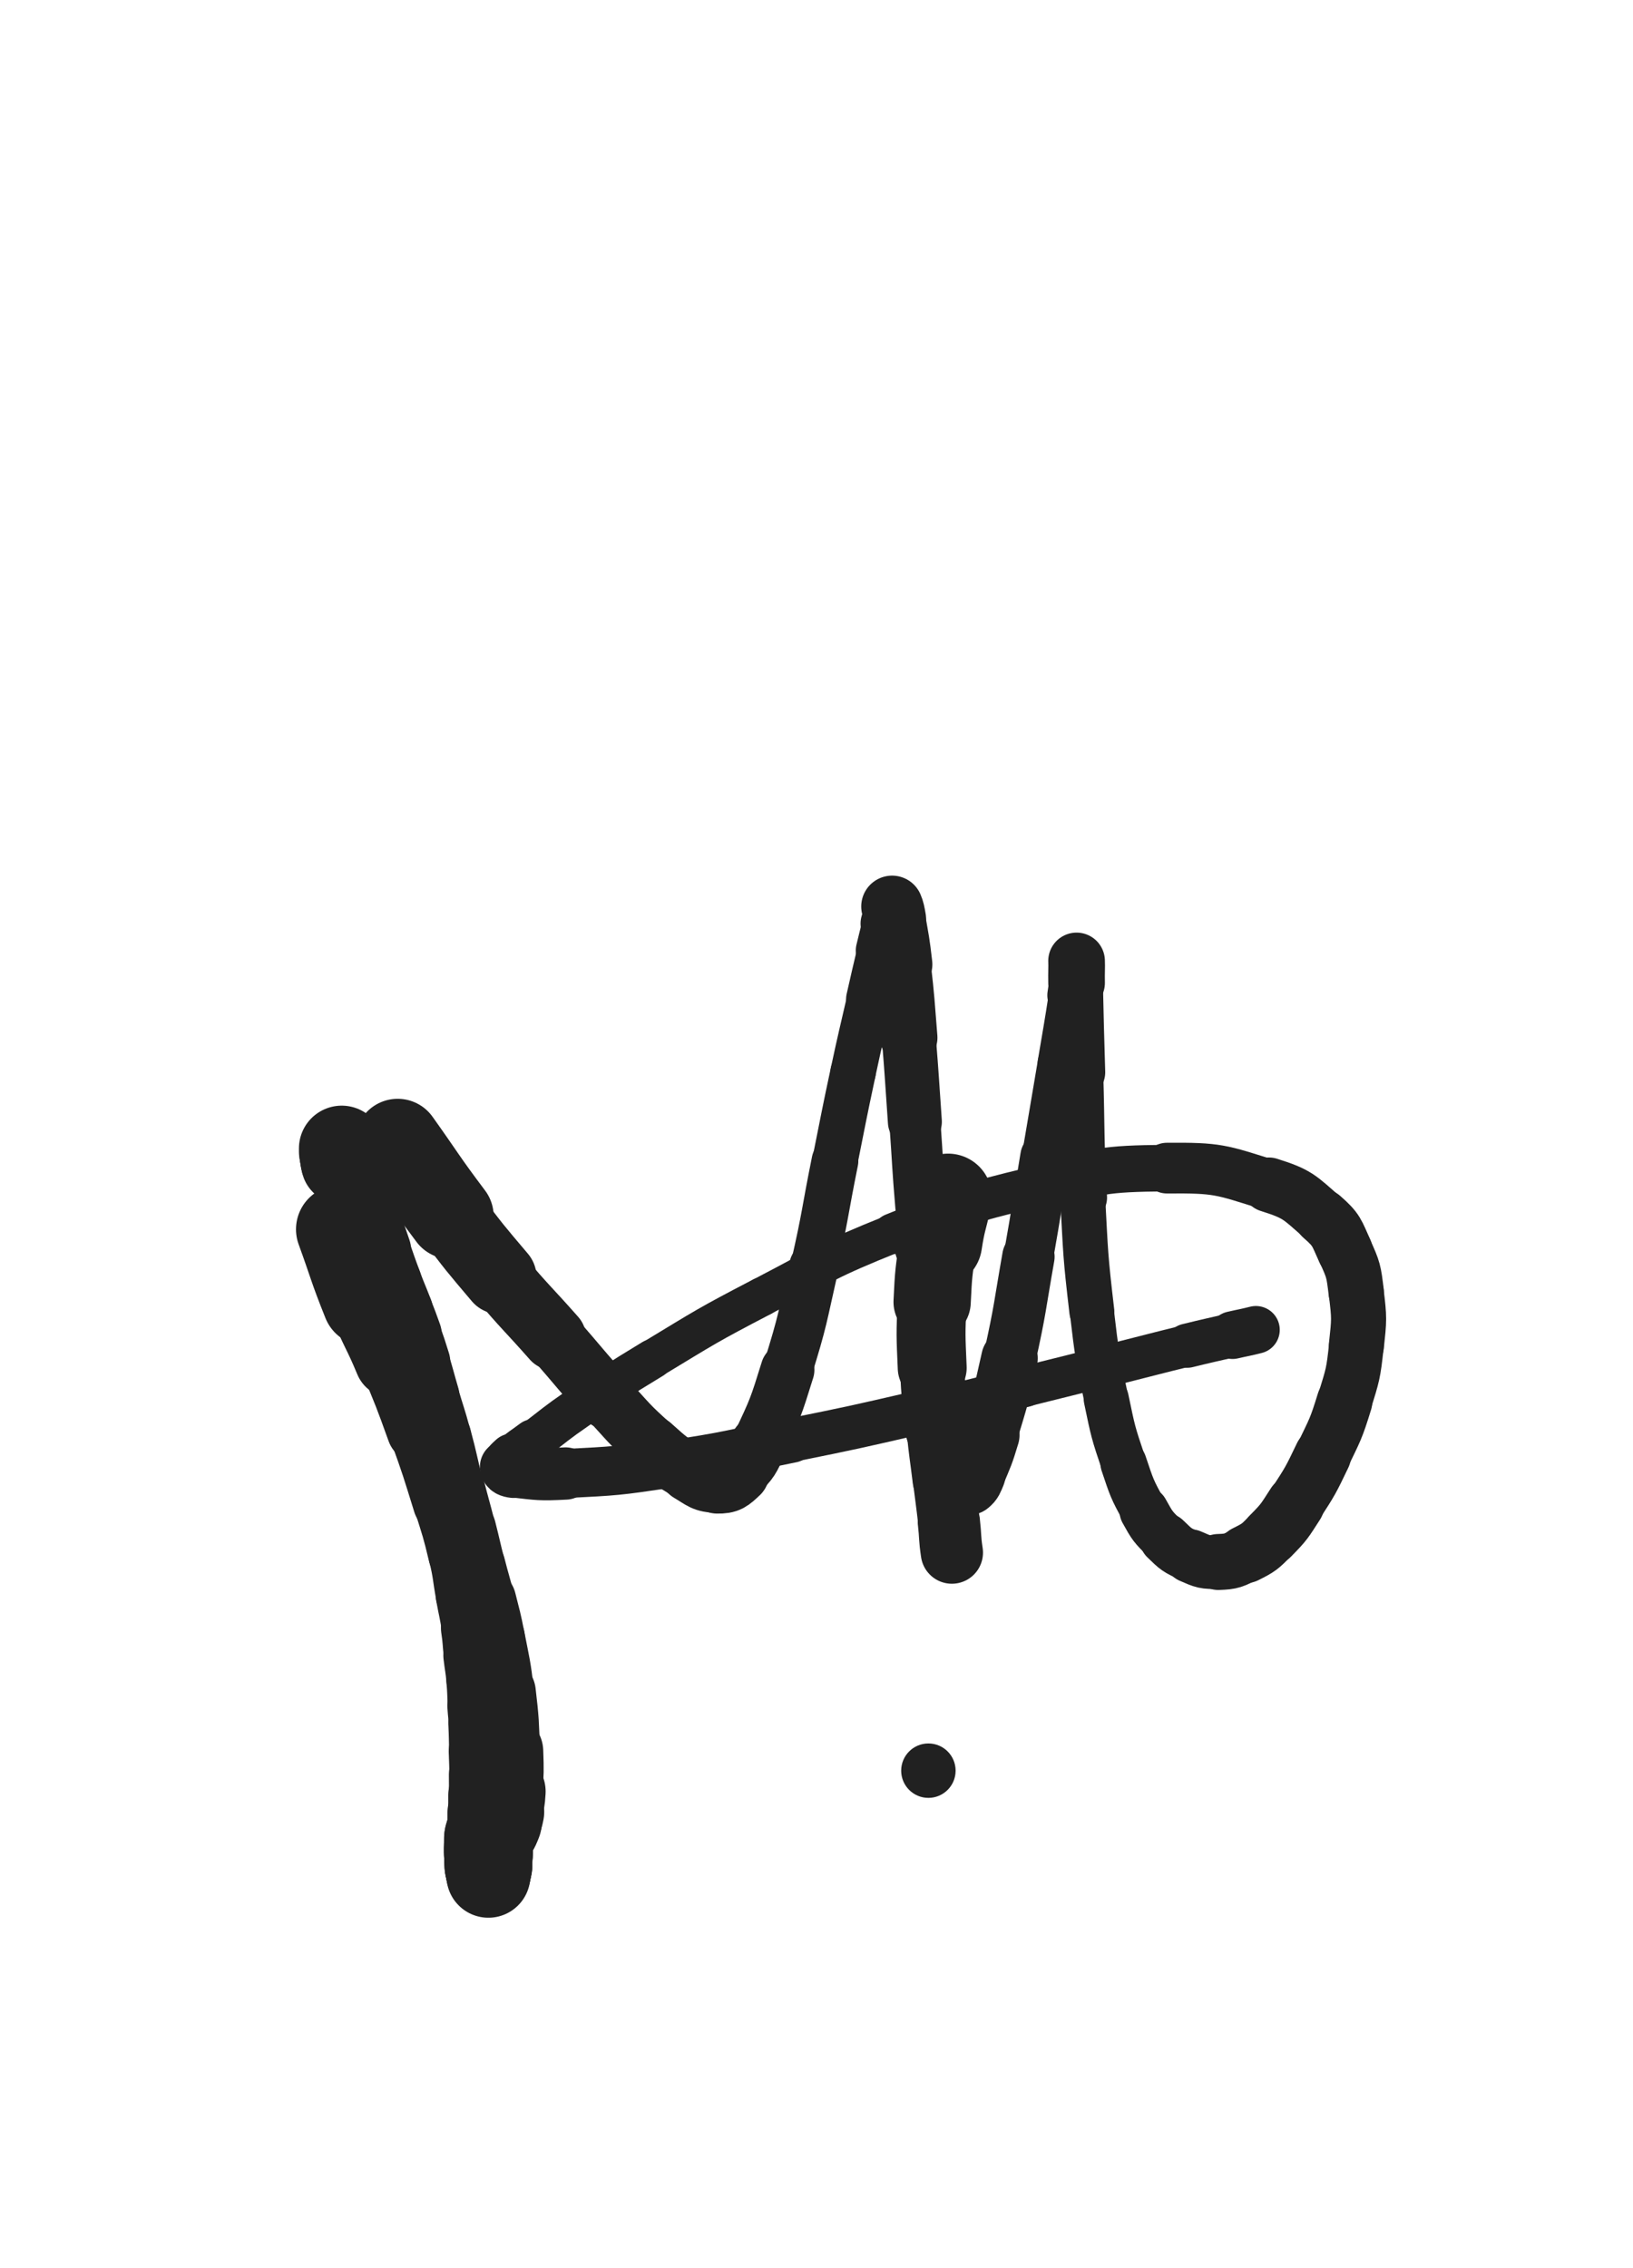<svg xmlns="http://www.w3.org/2000/svg" xmlns:xlink="http://www.w3.org/1999/xlink" viewBox="0 0 360 500"><path d="M 75.000,271.000 C 77.901,278.977 77.646,279.080 80.801,286.954" stroke-width="19.489" stroke="rgb(33,33,33)" fill="none" stroke-linecap="round"></path><path d="M 80.801,286.954 C 83.407,293.457 83.834,293.282 86.522,299.754" stroke-width="16.784" stroke="rgb(33,33,33)" fill="none" stroke-linecap="round"></path><path d="M 86.522,299.754 C 89.705,307.419 89.733,307.419 92.544,315.228" stroke-width="14.604" stroke="rgb(33,33,33)" fill="none" stroke-linecap="round"></path><path d="M 92.544,315.228 C 95.408,323.185 95.359,323.210 97.873,331.285" stroke-width="13.697" stroke="rgb(33,33,33)" fill="none" stroke-linecap="round"></path><path d="M 97.873,331.285 C 99.637,336.949 99.728,336.940 101.099,342.706" stroke-width="13.370" stroke="rgb(33,33,33)" fill="none" stroke-linecap="round"></path><path d="M 101.099,342.706 C 102.151,347.134 101.903,347.192 102.719,351.675" stroke-width="13.273" stroke="rgb(33,33,33)" fill="none" stroke-linecap="round"></path><path d="M 102.719,351.675 C 103.381,355.311 103.511,355.292 104.056,358.944" stroke-width="13.331" stroke="rgb(33,33,33)" fill="none" stroke-linecap="round"></path><path d="M 104.056,358.944 C 104.499,361.917 104.349,361.938 104.695,364.926" stroke-width="13.696" stroke="rgb(33,33,33)" fill="none" stroke-linecap="round"></path><path d="M 104.695,364.926 C 105.004,367.594 105.122,367.582 105.365,370.255" stroke-width="13.923" stroke="rgb(33,33,33)" fill="none" stroke-linecap="round"></path><path d="M 105.365,370.255 C 105.624,373.103 105.514,373.112 105.700,375.967" stroke-width="13.950" stroke="rgb(33,33,33)" fill="none" stroke-linecap="round"></path><path d="M 105.700,375.967 C 105.831,377.985 105.905,377.981 106.000,380.000" stroke-width="14.174" stroke="rgb(33,33,33)" fill="none" stroke-linecap="round"></path><path d="M 106.000,380.000 C 106.142,383.027 106.084,383.030 106.174,386.059" stroke-width="14.318" stroke="rgb(33,33,33)" fill="none" stroke-linecap="round"></path><path d="M 106.174,386.059 C 106.251,388.651 106.290,388.650 106.333,391.242" stroke-width="14.503" stroke="rgb(33,33,33)" fill="none" stroke-linecap="round"></path><path d="M 106.333,391.242 C 106.370,393.484 106.333,393.485 106.333,395.728" stroke-width="14.748" stroke="rgb(33,33,33)" fill="none" stroke-linecap="round"></path><path d="M 106.333,395.728 C 106.333,397.639 106.333,397.639 106.333,399.550" stroke-width="15.042" stroke="rgb(33,33,33)" fill="none" stroke-linecap="round"></path><path d="M 106.333,399.550 C 106.333,401.220 106.333,401.220 106.333,402.890" stroke-width="15.384" stroke="rgb(33,33,33)" fill="none" stroke-linecap="round"></path><path d="M 106.333,402.890 C 106.333,404.302 106.333,404.302 106.333,405.714" stroke-width="15.805" stroke="rgb(33,33,33)" fill="none" stroke-linecap="round"></path><path d="M 106.333,405.714 C 106.333,406.789 106.307,406.790 106.333,407.864" stroke-width="16.126" stroke="rgb(33,33,33)" fill="none" stroke-linecap="round"></path><path d="M 106.333,407.864 C 106.353,408.692 106.287,408.708 106.426,409.519" stroke-width="16.543" stroke="rgb(33,33,33)" fill="none" stroke-linecap="round"></path><path d="M 106.426,409.519 C 106.542,410.197 106.595,410.204 106.842,410.842" stroke-width="16.982" stroke="rgb(33,33,33)" fill="none" stroke-linecap="round"></path><path d="M 106.842,410.842 C 106.882,410.945 106.979,410.893 107.000,411.000" stroke-width="17.514" stroke="rgb(33,33,33)" fill="none" stroke-linecap="round"></path><path d="M 107.000,411.000 C 107.146,411.728 106.961,411.806 107.177,412.511" stroke-width="17.475" stroke="rgb(33,33,33)" fill="none" stroke-linecap="round"></path><path d="M 107.177,412.511 C 107.294,412.894 107.491,412.821 107.667,413.176" stroke-width="17.794" stroke="rgb(33,33,33)" fill="none" stroke-linecap="round"></path><path d="M 107.667,413.176 C 107.736,413.315 107.667,413.557 107.667,413.500" stroke-width="18.174" stroke="rgb(33,33,33)" fill="none" stroke-linecap="round"></path><path d="M 107.667,413.500 C 107.667,413.381 107.667,413.162 107.667,412.824" stroke-width="18.508" stroke="rgb(33,33,33)" fill="none" stroke-linecap="round"></path><path d="M 107.667,412.824 C 107.667,412.617 107.667,412.617 107.667,412.410" stroke-width="18.747" stroke="rgb(33,33,33)" fill="none" stroke-linecap="round"></path><path d="M 107.667,412.410 C 107.667,412.122 107.667,412.122 107.667,411.833" stroke-width="18.901" stroke="rgb(33,33,33)" fill="none" stroke-linecap="round"></path><path d="M 107.667,411.833 C 107.667,411.706 107.667,411.706 107.667,411.578" stroke-width="19.102" stroke="rgb(33,33,33)" fill="none" stroke-linecap="round"></path><path d="M 107.667,411.578 C 107.667,411.401 107.667,411.401 107.667,411.225" stroke-width="19.282" stroke="rgb(33,33,33)" fill="none" stroke-linecap="round"></path><path d="M 107.667,411.225 C 107.667,411.023 107.667,411.023 107.667,410.821" stroke-width="19.379" stroke="rgb(33,33,33)" fill="none" stroke-linecap="round"></path><path d="M 107.667,410.821 C 107.667,410.487 107.667,410.487 107.667,410.153" stroke-width="19.391" stroke="rgb(33,33,33)" fill="none" stroke-linecap="round"></path><path d="M 107.667,410.153 C 107.667,409.827 107.667,409.827 107.667,409.500" stroke-width="19.404" stroke="rgb(33,33,33)" fill="none" stroke-linecap="round"></path><path d="M 107.667,409.500 C 107.667,409.160 107.667,409.160 107.667,408.820" stroke-width="19.490" stroke="rgb(33,33,33)" fill="none" stroke-linecap="round"></path><path d="M 107.667,408.820 C 107.667,408.660 107.667,408.660 107.667,408.500" stroke-width="19.561" stroke="rgb(33,33,33)" fill="none" stroke-linecap="round"></path><path d="M 107.667,408.500 C 107.667,408.159 107.667,408.159 107.667,407.819" stroke-width="19.619" stroke="rgb(33,33,33)" fill="none" stroke-linecap="round"></path><path d="M 107.667,407.819 C 107.667,407.484 107.667,407.484 107.667,407.149" stroke-width="19.582" stroke="rgb(33,33,33)" fill="none" stroke-linecap="round"></path><path d="M 107.667,407.149 C 107.667,406.815 107.667,406.815 107.667,406.482" stroke-width="19.563" stroke="rgb(33,33,33)" fill="none" stroke-linecap="round"></path><path d="M 107.667,406.482 C 107.667,406.147 107.667,406.147 107.667,405.811" stroke-width="19.537" stroke="rgb(33,33,33)" fill="none" stroke-linecap="round"></path><path d="M 107.667,405.811 C 107.667,405.477 107.620,405.470 107.667,405.143" stroke-width="19.517" stroke="rgb(33,33,33)" fill="none" stroke-linecap="round"></path><path d="M 107.667,405.143 C 107.716,404.802 107.677,404.758 107.859,404.475" stroke-width="19.505" stroke="rgb(33,33,33)" fill="none" stroke-linecap="round"></path><path d="M 107.859,404.475 C 108.106,404.091 108.216,404.163 108.526,403.808" stroke-width="19.440" stroke="rgb(33,33,33)" fill="none" stroke-linecap="round"></path><path d="M 108.526,403.808 C 108.883,403.399 108.911,403.410 109.193,402.947" stroke-width="19.342" stroke="rgb(33,33,33)" fill="none" stroke-linecap="round"></path><path d="M 109.193,402.947 C 109.579,402.312 109.601,402.309 109.861,401.612" stroke-width="19.192" stroke="rgb(33,33,33)" fill="none" stroke-linecap="round"></path><path d="M 109.861,401.612 C 110.266,400.527 110.296,400.521 110.523,399.383" stroke-width="18.900" stroke="rgb(33,33,33)" fill="none" stroke-linecap="round"></path><path d="M 110.523,399.383 C 110.962,397.181 111.057,397.174 111.193,394.933" stroke-width="18.187" stroke="rgb(33,33,33)" fill="none" stroke-linecap="round"></path><path d="M 111.193,394.933 C 111.462,390.520 111.489,390.498 111.333,386.075" stroke-width="16.854" stroke="rgb(33,33,33)" fill="none" stroke-linecap="round"></path><path d="M 111.333,386.075 C 111.103,379.574 111.174,379.545 110.421,373.086" stroke-width="15.407" stroke="rgb(33,33,33)" fill="none" stroke-linecap="round"></path><path d="M 110.421,373.086 C 109.719,367.062 109.573,367.067 108.422,361.109" stroke-width="14.606" stroke="rgb(33,33,33)" fill="none" stroke-linecap="round"></path><path d="M 108.422,361.109 C 107.626,356.989 107.539,357.003 106.526,352.930" stroke-width="14.578" stroke="rgb(33,33,33)" fill="none" stroke-linecap="round"></path><path d="M 106.526,352.930 C 105.567,349.071 105.461,349.098 104.478,345.245" stroke-width="13.909" stroke="rgb(33,33,33)" fill="none" stroke-linecap="round"></path><path d="M 104.478,345.245 C 103.440,341.178 103.519,341.158 102.483,337.091" stroke-width="13.779" stroke="rgb(33,33,33)" fill="none" stroke-linecap="round"></path><path d="M 102.483,337.091 C 101.269,332.326 101.191,332.346 99.979,327.581" stroke-width="13.578" stroke="rgb(33,33,33)" fill="none" stroke-linecap="round"></path><path d="M 99.979,327.581 C 98.598,322.150 98.754,322.109 97.298,316.699" stroke-width="13.208" stroke="rgb(33,33,33)" fill="none" stroke-linecap="round"></path><path d="M 97.298,316.699 C 96.083,312.185 95.952,312.220 94.636,307.733" stroke-width="13.120" stroke="rgb(33,33,33)" fill="none" stroke-linecap="round"></path><path d="M 94.636,307.733 C 93.542,304.003 93.627,303.977 92.479,300.264" stroke-width="13.268" stroke="rgb(33,33,33)" fill="none" stroke-linecap="round"></path><path d="M 92.479,300.264 C 91.542,297.233 91.524,297.236 90.467,294.245" stroke-width="13.577" stroke="rgb(33,33,33)" fill="none" stroke-linecap="round"></path><path d="M 90.467,294.245 C 89.517,291.558 89.491,291.566 88.465,288.907" stroke-width="13.867" stroke="rgb(33,33,33)" fill="none" stroke-linecap="round"></path><path d="M 88.465,288.907 C 87.243,285.739 87.161,285.770 85.970,282.591" stroke-width="13.936" stroke="rgb(33,33,33)" fill="none" stroke-linecap="round"></path><path d="M 85.970,282.591 C 84.670,279.121 84.710,279.106 83.483,275.609" stroke-width="13.969" stroke="rgb(33,33,33)" fill="none" stroke-linecap="round"></path><path d="M 83.483,275.609 C 82.459,272.690 82.508,272.673 81.469,269.760" stroke-width="14.301" stroke="rgb(33,33,33)" fill="none" stroke-linecap="round"></path><path d="M 81.469,269.760 C 80.755,267.756 80.678,267.783 79.977,265.775" stroke-width="14.187" stroke="rgb(33,33,33)" fill="none" stroke-linecap="round"></path><path d="M 79.977,265.775 C 79.520,264.465 79.592,264.441 79.153,263.125" stroke-width="14.769" stroke="rgb(33,33,33)" fill="none" stroke-linecap="round"></path><path d="M 79.153,263.125 C 78.847,262.207 78.863,262.197 78.487,261.307" stroke-width="15.264" stroke="rgb(33,33,33)" fill="none" stroke-linecap="round"></path><path d="M 78.487,261.307 C 78.197,260.621 78.153,260.640 77.820,259.973" stroke-width="15.834" stroke="rgb(33,33,33)" fill="none" stroke-linecap="round"></path><path d="M 77.820,259.973 C 77.486,259.306 77.543,259.269 77.153,258.639" stroke-width="16.322" stroke="rgb(33,33,33)" fill="none" stroke-linecap="round"></path><path d="M 77.153,258.639 C 76.876,258.193 76.838,258.213 76.486,257.820" stroke-width="16.806" stroke="rgb(33,33,33)" fill="none" stroke-linecap="round"></path><path d="M 76.486,257.820 C 76.171,257.469 76.126,257.508 75.818,257.151" stroke-width="17.264" stroke="rgb(33,33,33)" fill="none" stroke-linecap="round"></path><path d="M 75.818,257.151 C 75.550,256.841 75.467,256.854 75.333,256.486" stroke-width="17.577" stroke="rgb(33,33,33)" fill="none" stroke-linecap="round"></path><path d="M 75.333,256.486 C 75.224,256.188 75.333,256.152 75.333,255.819" stroke-width="17.920" stroke="rgb(33,33,33)" fill="none" stroke-linecap="round"></path><path d="M 75.333,255.819 C 75.333,255.486 75.333,255.486 75.333,255.154" stroke-width="18.220" stroke="rgb(33,33,33)" fill="none" stroke-linecap="round"></path><path d="M 75.333,255.154 C 75.333,254.820 75.333,254.820 75.333,254.486" stroke-width="18.442" stroke="rgb(33,33,33)" fill="none" stroke-linecap="round"></path><path d="M 75.333,254.486 C 75.333,254.159 75.333,254.159 75.333,253.833" stroke-width="18.636" stroke="rgb(33,33,33)" fill="none" stroke-linecap="round"></path><path d="M 75.333,253.833 C 75.333,253.500 75.333,253.500 75.333,253.167" stroke-width="18.867" stroke="rgb(33,33,33)" fill="none" stroke-linecap="round"></path><path d="M 87.667,251.667 C 93.526,259.890 93.316,260.048 99.384,268.113" stroke-width="18.888" stroke="rgb(33,33,33)" fill="none" stroke-linecap="round"></path><path d="M 99.384,268.113 C 104.578,275.016 104.610,275.008 110.190,281.603" stroke-width="16.203" stroke="rgb(33,33,33)" fill="none" stroke-linecap="round"></path><path d="M 110.190,281.603 C 115.978,288.444 116.185,288.268 122.121,294.986" stroke-width="14.221" stroke="rgb(33,33,33)" fill="none" stroke-linecap="round"></path><path d="M 122.121,294.986 C 128.050,301.696 127.858,301.873 133.920,308.459" stroke-width="13.256" stroke="rgb(33,33,33)" fill="none" stroke-linecap="round"></path><path d="M 133.920,308.459 C 138.667,313.617 138.523,313.819 143.740,318.473" stroke-width="12.481" stroke="rgb(33,33,33)" fill="none" stroke-linecap="round"></path><path d="M 143.740,318.473 C 147.537,321.860 147.586,321.976 151.947,324.542" stroke-width="12.656" stroke="rgb(33,33,33)" fill="none" stroke-linecap="round"></path><path d="M 151.947,324.542 C 154.775,326.206 155.070,326.880 158.119,326.932" stroke-width="13.123" stroke="rgb(33,33,33)" fill="none" stroke-linecap="round"></path><path d="M 158.119,326.932 C 160.531,326.974 161.029,326.463 162.870,324.730" stroke-width="13.462" stroke="rgb(33,33,33)" fill="none" stroke-linecap="round"></path><path d="M 162.870,324.730 C 165.600,322.158 165.613,321.815 167.261,318.322" stroke-width="12.459" stroke="rgb(33,33,33)" fill="none" stroke-linecap="round"></path><path d="M 167.261,318.322 C 170.981,310.438 171.008,310.334 173.607,301.977" stroke-width="11.866" stroke="rgb(33,33,33)" fill="none" stroke-linecap="round"></path><path d="M 173.607,301.977 C 177.098,290.753 176.830,290.638 179.440,279.160" stroke-width="10.889" stroke="rgb(33,33,33)" fill="none" stroke-linecap="round"></path><path d="M 179.440,279.160 C 182.061,267.634 181.731,267.560 184.068,255.969" stroke-width="10.300" stroke="rgb(33,33,33)" fill="none" stroke-linecap="round"></path><path d="M 184.068,255.969 C 186.042,246.176 185.972,246.161 188.063,236.393" stroke-width="10.012" stroke="rgb(33,33,33)" fill="none" stroke-linecap="round"></path><path d="M 188.063,236.393 C 189.795,228.302 189.871,228.318 191.714,220.252" stroke-width="10.001" stroke="rgb(33,33,33)" fill="none" stroke-linecap="round"></path><path d="M 191.714,220.252 C 192.940,214.887 192.923,214.883 194.201,209.530" stroke-width="10.388" stroke="rgb(33,33,33)" fill="none" stroke-linecap="round"></path><path d="M 194.201,209.530 C 194.910,206.558 194.920,206.560 195.688,203.603" stroke-width="11.081" stroke="rgb(33,33,33)" fill="none" stroke-linecap="round"></path><path d="M 195.688,203.603 C 196.074,202.119 196.124,202.131 196.509,200.648" stroke-width="11.953" stroke="rgb(33,33,33)" fill="none" stroke-linecap="round"></path><path d="M 196.509,200.648 C 196.613,200.247 196.572,199.616 196.667,199.834" stroke-width="12.914" stroke="rgb(33,33,33)" fill="none" stroke-linecap="round"></path><path d="M 196.667,199.834 C 196.992,200.576 197.110,201.181 197.349,202.569" stroke-width="13.612" stroke="rgb(33,33,33)" fill="none" stroke-linecap="round"></path><path d="M 197.349,202.569 C 198.210,207.558 198.291,207.556 198.868,212.588" stroke-width="13.351" stroke="rgb(33,33,33)" fill="none" stroke-linecap="round"></path><path d="M 198.868,212.588 C 199.792,220.648 199.695,220.663 200.352,228.752" stroke-width="12.622" stroke="rgb(33,33,33)" fill="none" stroke-linecap="round"></path><path d="M 200.352,228.752 C 201.104,238.008 201.025,238.014 201.686,247.277" stroke-width="11.898" stroke="rgb(33,33,33)" fill="none" stroke-linecap="round"></path><path d="M 201.686,247.277 C 202.355,256.645 202.223,256.656 203.012,266.013" stroke-width="11.273" stroke="rgb(33,33,33)" fill="none" stroke-linecap="round"></path><path d="M 203.012,266.013 C 203.808,275.458 203.823,275.459 204.856,284.881" stroke-width="10.886" stroke="rgb(33,33,33)" fill="none" stroke-linecap="round"></path><path d="M 204.856,284.881 C 205.837,293.825 205.646,293.862 207.039,302.744" stroke-width="10.785" stroke="rgb(33,33,33)" fill="none" stroke-linecap="round"></path><path d="M 207.039,302.744 C 208.073,309.341 208.222,309.328 209.710,315.840" stroke-width="10.697" stroke="rgb(33,33,33)" fill="none" stroke-linecap="round"></path><path d="M 209.710,315.840 C 210.545,319.494 210.632,319.478 211.686,323.076" stroke-width="11.199" stroke="rgb(33,33,33)" fill="none" stroke-linecap="round"></path><path d="M 211.686,323.076 C 212.198,324.821 212.114,324.897 212.842,326.526" stroke-width="11.968" stroke="rgb(33,33,33)" fill="none" stroke-linecap="round"></path><path d="M 212.842,326.526 C 213.026,326.937 213.245,327.363 213.509,327.157" stroke-width="12.954" stroke="rgb(33,33,33)" fill="none" stroke-linecap="round"></path><path d="M 213.509,327.157 C 214.251,326.578 214.358,326.142 214.855,324.957" stroke-width="13.656" stroke="rgb(33,33,33)" fill="none" stroke-linecap="round"></path><path d="M 214.855,324.957 C 216.630,320.729 216.727,320.731 218.053,316.331" stroke-width="13.420" stroke="rgb(33,33,33)" fill="none" stroke-linecap="round"></path><path d="M 218.053,316.331 C 220.577,307.958 220.672,307.954 222.556,299.412" stroke-width="12.454" stroke="rgb(33,33,33)" fill="none" stroke-linecap="round"></path><path d="M 222.556,299.412 C 225.005,288.307 224.742,288.243 226.719,277.037" stroke-width="11.547" stroke="rgb(33,33,33)" fill="none" stroke-linecap="round"></path><path d="M 226.719,277.037 C 228.664,266.013 228.547,265.992 230.401,254.952" stroke-width="10.936" stroke="rgb(33,33,33)" fill="none" stroke-linecap="round"></path><path d="M 230.401,254.952 C 232.123,244.698 232.157,244.704 233.872,234.449" stroke-width="10.235" stroke="rgb(33,33,33)" fill="none" stroke-linecap="round"></path><path d="M 233.872,234.449 C 235.129,226.932 235.187,226.941 236.344,219.409" stroke-width="10.262" stroke="rgb(33,33,33)" fill="none" stroke-linecap="round"></path><path d="M 236.344,219.409 C 236.836,216.209 236.751,216.196 237.170,212.985" stroke-width="10.917" stroke="rgb(33,33,33)" fill="none" stroke-linecap="round"></path><path d="M 237.170,212.985 C 237.245,212.408 237.317,211.476 237.333,211.833" stroke-width="11.939" stroke="rgb(33,33,33)" fill="none" stroke-linecap="round"></path><path d="M 237.333,211.833 C 237.399,213.320 237.283,214.254 237.333,216.673" stroke-width="12.489" stroke="rgb(33,33,33)" fill="none" stroke-linecap="round"></path><path d="M 237.333,216.673 C 237.538,226.528 237.562,226.528 237.843,236.382" stroke-width="11.614" stroke="rgb(33,33,33)" fill="none" stroke-linecap="round"></path><path d="M 237.843,236.382 C 238.237,250.194 237.937,250.212 238.684,264.005" stroke-width="10.738" stroke="rgb(33,33,33)" fill="none" stroke-linecap="round"></path><path d="M 238.684,264.005 C 239.363,276.554 239.235,276.591 240.695,289.066" stroke-width="9.908" stroke="rgb(33,33,33)" fill="none" stroke-linecap="round"></path><path d="M 240.695,289.066 C 241.833,298.792 241.880,298.825 243.881,308.407" stroke-width="9.735" stroke="rgb(33,33,33)" fill="none" stroke-linecap="round"></path><path d="M 243.881,308.407 C 245.382,315.593 245.353,315.657 247.699,322.602" stroke-width="9.941" stroke="rgb(33,33,33)" fill="none" stroke-linecap="round"></path><path d="M 247.699,322.602 C 249.523,328.001 249.477,328.131 252.222,333.095" stroke-width="10.217" stroke="rgb(33,33,33)" fill="none" stroke-linecap="round"></path><path d="M 252.222,333.095 C 254.073,336.442 254.164,336.571 256.891,339.224" stroke-width="10.848" stroke="rgb(33,33,33)" fill="none" stroke-linecap="round"></path><path d="M 256.891,339.224 C 259.278,341.547 259.419,341.723 262.450,343.047" stroke-width="11.355" stroke="rgb(33,33,33)" fill="none" stroke-linecap="round"></path><path d="M 262.450,343.047 C 265.267,344.278 265.545,344.436 268.588,344.333" stroke-width="11.840" stroke="rgb(33,33,33)" fill="none" stroke-linecap="round"></path><path d="M 268.588,344.333 C 271.604,344.231 271.831,344.004 274.567,342.637" stroke-width="12.338" stroke="rgb(33,33,33)" fill="none" stroke-linecap="round"></path><path d="M 274.567,342.637 C 277.572,341.136 277.687,340.997 280.070,338.597" stroke-width="12.745" stroke="rgb(33,33,33)" fill="none" stroke-linecap="round"></path><path d="M 280.070,338.597 C 283.193,335.451 283.152,335.288 285.579,331.544" stroke-width="12.846" stroke="rgb(33,33,33)" fill="none" stroke-linecap="round"></path><path d="M 285.579,331.544 C 288.903,326.418 288.929,326.370 291.572,320.856" stroke-width="12.544" stroke="rgb(33,33,33)" fill="none" stroke-linecap="round"></path><path d="M 291.572,320.856 C 294.336,315.089 294.514,315.082 296.392,308.981" stroke-width="12.261" stroke="rgb(33,33,33)" fill="none" stroke-linecap="round"></path><path d="M 296.392,308.981 C 298.237,302.984 298.349,302.888 299.018,296.661" stroke-width="12.062" stroke="rgb(33,33,33)" fill="none" stroke-linecap="round"></path><path d="M 299.018,296.661 C 299.645,290.829 299.690,290.668 298.983,284.863" stroke-width="12.146" stroke="rgb(33,33,33)" fill="none" stroke-linecap="round"></path><path d="M 298.983,284.863 C 298.417,280.218 298.404,280.001 296.473,275.762" stroke-width="12.201" stroke="rgb(33,33,33)" fill="none" stroke-linecap="round"></path><path d="M 296.473,275.762 C 294.622,271.700 294.754,271.162 291.419,268.260" stroke-width="12.285" stroke="rgb(33,33,33)" fill="none" stroke-linecap="round"></path><path d="M 291.419,268.260 C 286.382,263.878 286.133,263.209 279.729,261.193" stroke-width="12.058" stroke="rgb(33,33,33)" fill="none" stroke-linecap="round"></path><path d="M 279.729,261.193 C 269.054,257.832 268.516,257.421 257.260,257.506" stroke-width="11.179" stroke="rgb(33,33,33)" fill="none" stroke-linecap="round"></path><path d="M 257.260,257.506 C 242.821,257.615 242.485,258.197 228.338,261.582" stroke-width="10.260" stroke="rgb(33,33,33)" fill="none" stroke-linecap="round"></path><path d="M 228.338,261.582 C 212.283,265.424 212.201,265.788 196.856,271.959" stroke-width="8.990" stroke="rgb(33,33,33)" fill="none" stroke-linecap="round"></path><path d="M 196.856,271.959 C 182.039,277.918 182.198,278.448 168.015,285.841" stroke-width="8.514" stroke="rgb(33,33,33)" fill="none" stroke-linecap="round"></path><path d="M 168.015,285.841 C 155.694,292.263 155.738,292.399 143.848,299.590" stroke-width="8.553" stroke="rgb(33,33,33)" fill="none" stroke-linecap="round"></path><path d="M 143.848,299.590 C 135.432,304.680 135.497,304.813 127.404,310.404" stroke-width="8.707" stroke="rgb(33,33,33)" fill="none" stroke-linecap="round"></path><path d="M 127.404,310.404 C 122.359,313.889 122.457,314.034 117.572,317.743" stroke-width="9.105" stroke="rgb(33,33,33)" fill="none" stroke-linecap="round"></path><path d="M 117.572,317.743 C 115.239,319.515 115.070,319.371 112.967,321.366" stroke-width="9.785" stroke="rgb(33,33,33)" fill="none" stroke-linecap="round"></path><path d="M 112.967,321.366 C 112.117,322.172 111.592,322.510 111.667,323.346" stroke-width="10.761" stroke="rgb(33,33,33)" fill="none" stroke-linecap="round"></path><path d="M 111.667,323.346 C 111.726,324.004 112.325,324.250 113.235,324.353" stroke-width="11.731" stroke="rgb(33,33,33)" fill="none" stroke-linecap="round"></path><path d="M 113.235,324.353 C 118.838,324.990 118.979,325.118 124.693,324.827" stroke-width="11.523" stroke="rgb(33,33,33)" fill="none" stroke-linecap="round"></path><path d="M 124.693,324.827 C 135.884,324.258 135.947,324.276 147.045,322.634" stroke-width="10.828" stroke="rgb(33,33,33)" fill="none" stroke-linecap="round"></path><path d="M 147.045,322.634 C 160.914,320.581 160.875,320.226 174.627,317.437" stroke-width="9.994" stroke="rgb(33,33,33)" fill="none" stroke-linecap="round"></path><path d="M 174.627,317.437 C 188.507,314.622 188.507,314.600 202.309,311.427" stroke-width="9.623" stroke="rgb(33,33,33)" fill="none" stroke-linecap="round"></path><path d="M 202.309,311.427 C 214.208,308.691 214.176,308.551 226.030,305.619" stroke-width="9.071" stroke="rgb(33,33,33)" fill="none" stroke-linecap="round"></path><path d="M 226.030,305.619 C 236.331,303.071 236.326,303.051 246.618,300.467" stroke-width="8.925" stroke="rgb(33,33,33)" fill="none" stroke-linecap="round"></path><path d="M 246.618,300.467 C 254.189,298.566 254.174,298.505 261.756,296.649" stroke-width="9.210" stroke="rgb(33,33,33)" fill="none" stroke-linecap="round"></path><path d="M 261.756,296.649 C 266.723,295.433 266.733,295.473 271.716,294.323" stroke-width="9.739" stroke="rgb(33,33,33)" fill="none" stroke-linecap="round"></path><path d="M 271.716,294.323 C 274.289,293.729 274.308,293.802 276.867,293.160" stroke-width="10.516" stroke="rgb(33,33,33)" fill="none" stroke-linecap="round"></path><path d="M 209.000,264.000 C 207.910,269.036 207.596,268.986 206.820,274.072" stroke-width="19.382" stroke="rgb(33,33,33)" fill="none" stroke-linecap="round"></path><path d="M 206.820,274.072 C 205.842,280.488 205.801,280.520 205.492,287.004" stroke-width="17.034" stroke="rgb(33,33,33)" fill="none" stroke-linecap="round"></path><path d="M 205.492,287.004 C 205.146,294.253 205.202,294.284 205.509,301.538" stroke-width="15.195" stroke="rgb(33,33,33)" fill="none" stroke-linecap="round"></path><path d="M 205.509,301.538 C 205.798,308.359 205.991,308.357 206.684,315.154" stroke-width="14.191" stroke="rgb(33,33,33)" fill="none" stroke-linecap="round"></path><path d="M 206.684,315.154 C 207.247,320.671 207.345,320.661 208.021,326.167" stroke-width="13.680" stroke="rgb(33,33,33)" fill="none" stroke-linecap="round"></path><path d="M 208.021,326.167 C 208.592,330.815 208.650,330.808 209.177,335.461" stroke-width="13.551" stroke="rgb(33,33,33)" fill="none" stroke-linecap="round"></path><path d="M 209.177,335.461 C 209.562,338.858 209.337,338.890 209.844,342.266" stroke-width="13.720" stroke="rgb(33,33,33)" fill="none" stroke-linecap="round"></path><circle r="6" cx="204.667" cy="390.333" fill="rgb(33,33,33)"></circle></svg>